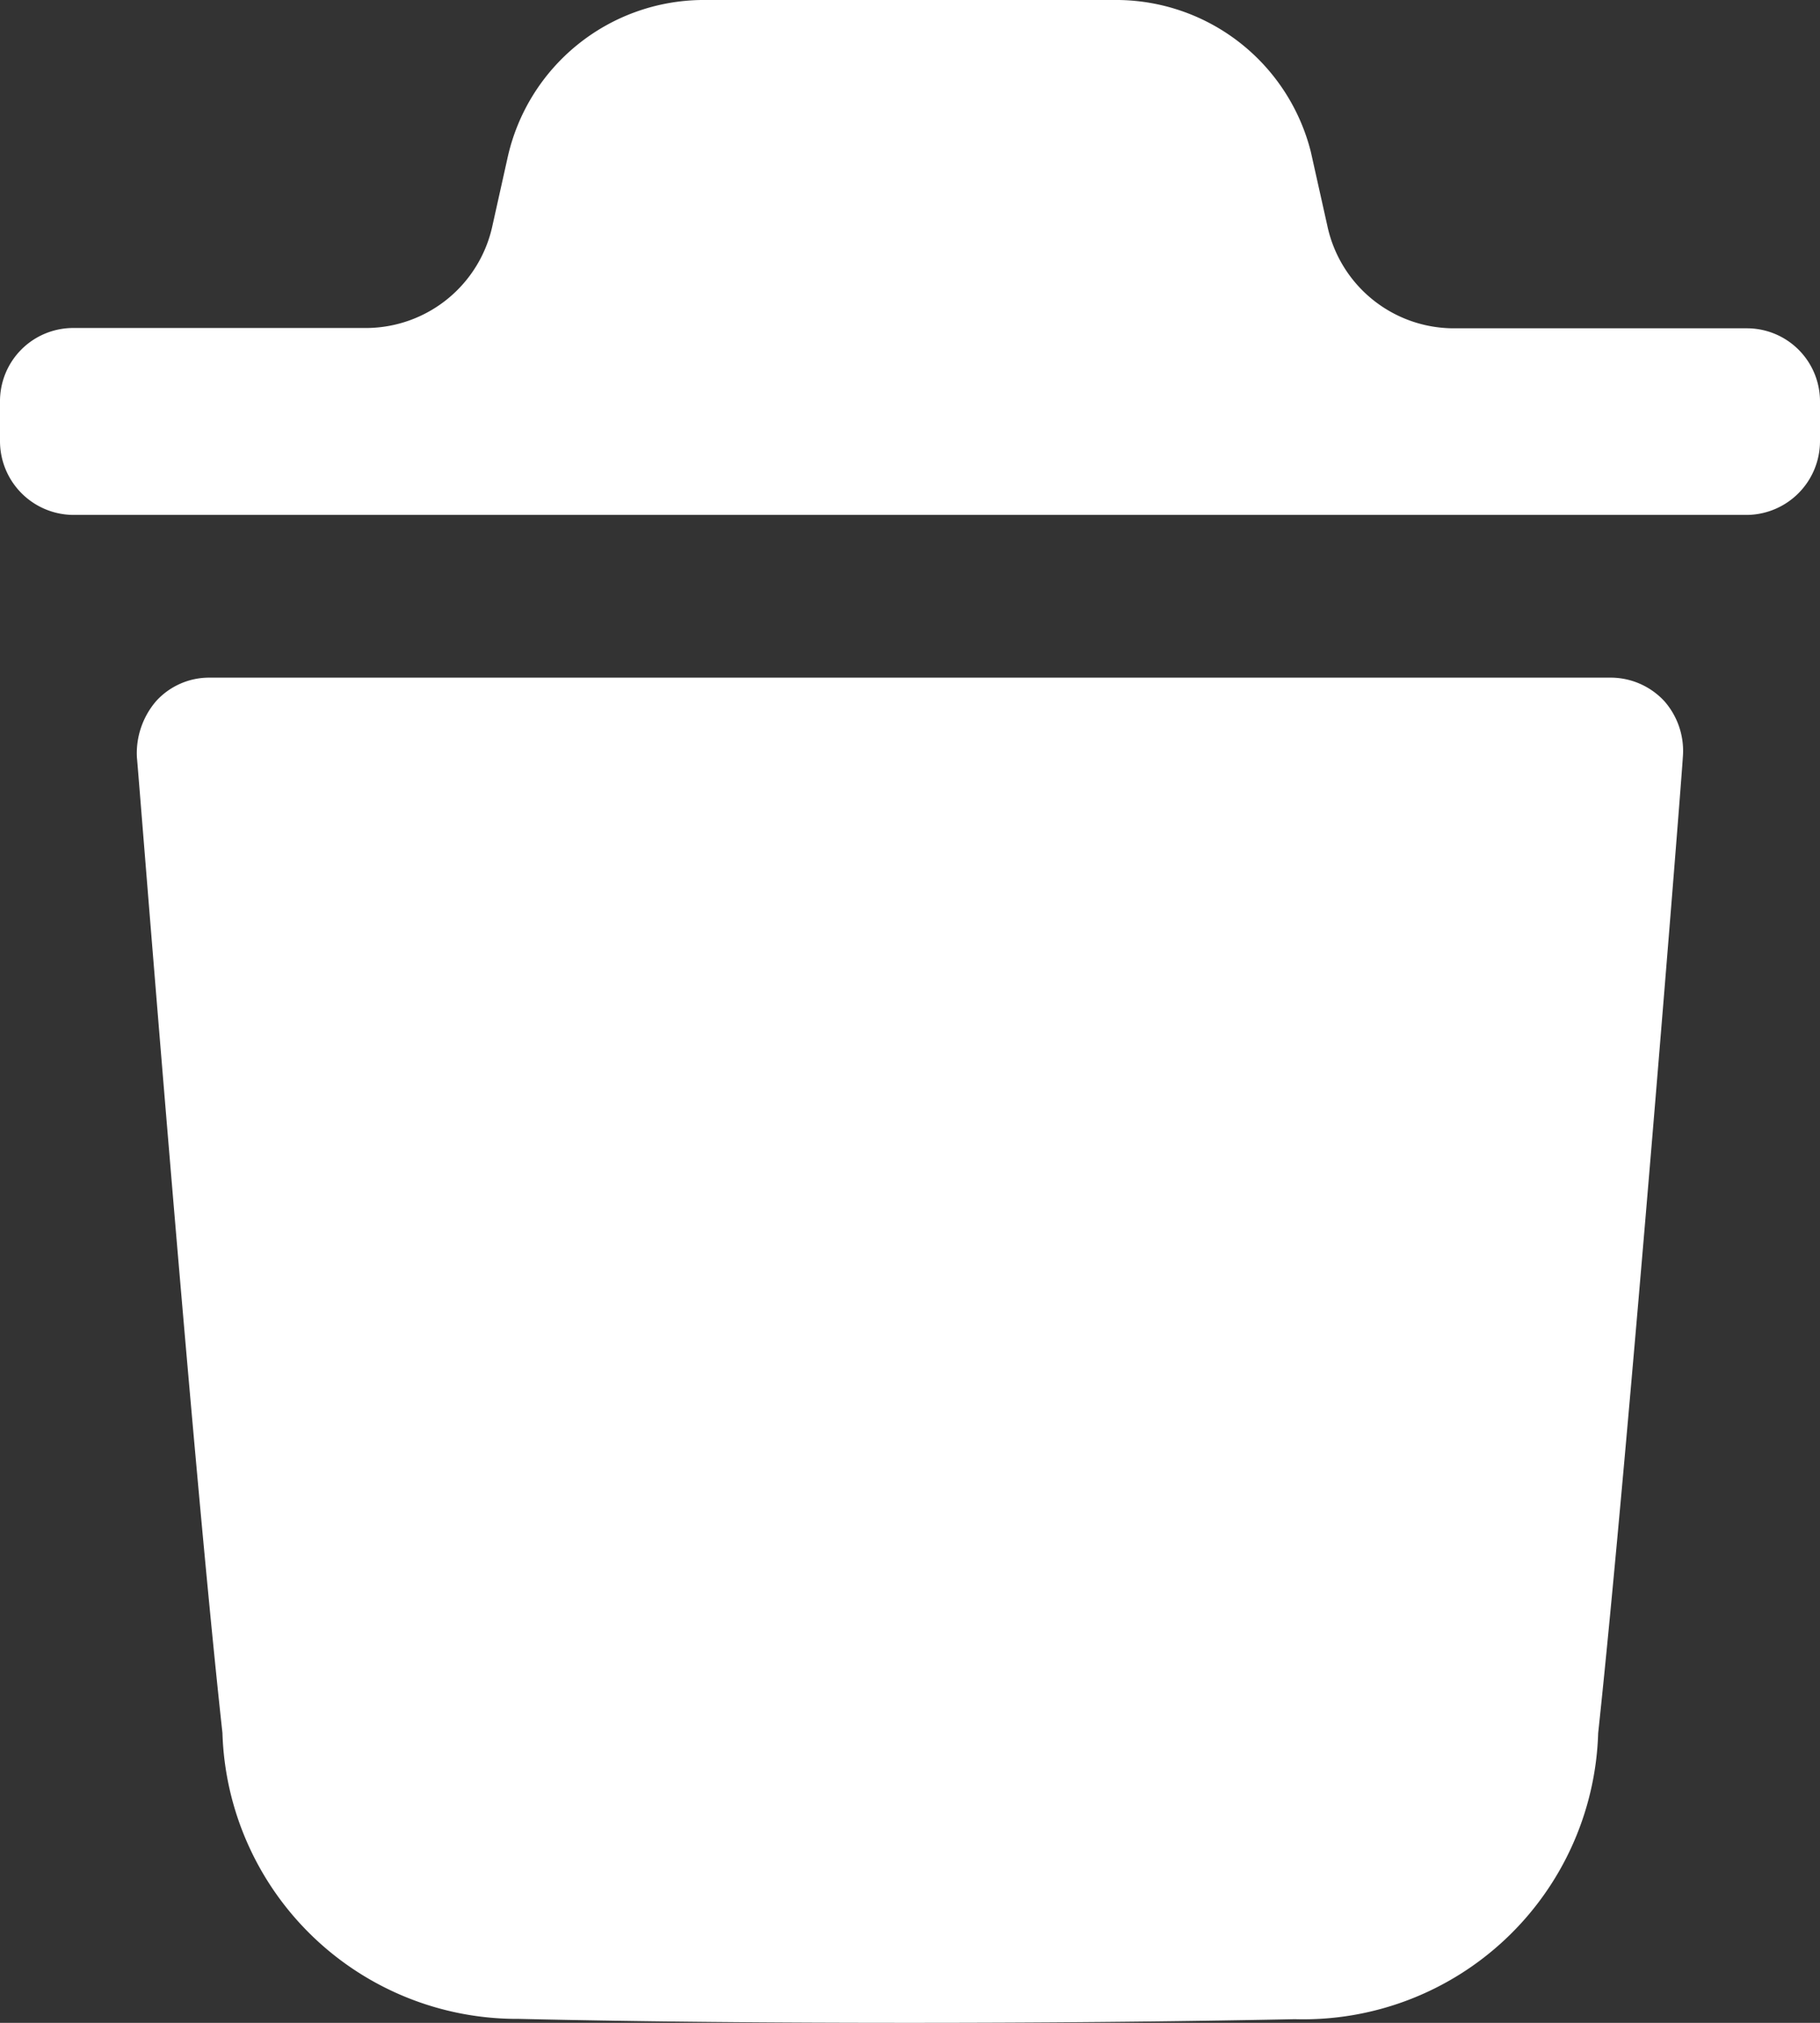 <svg id="Delete" xmlns="http://www.w3.org/2000/svg" width="18" height="20" viewBox="0 0 18 20">
  <rect x="0" y="0" width="18" height="20" fill="#333333" stroke="none"/>
  <path id="Delete-2" data-name="Delete" d="M5.132,19.961A2.916,2.916,0,0,1,2.2,17.134c-.313-2.847-.836-9.577-.846-9.645a.791.791,0,0,1,.191-.558A.708.708,0,0,1,2.068,6.7H15.939a.724.724,0,0,1,.523.234.745.745,0,0,1,.181.558c0,.068-.533,6.809-.837,9.645a2.918,2.918,0,0,1-3,2.827C11.515,19.99,10.249,20,9,20,7.681,20,6.387,19.99,5.132,19.961ZM.714,5.091A.73.73,0,0,1,0,4.357v-.38a.724.724,0,0,1,.714-.734H3.63A1.282,1.282,0,0,0,4.871,2.228l.152-.682A1.989,1.989,0,0,1,6.935,0h4.129a1.987,1.987,0,0,1,1.9,1.5l.163.73a1.28,1.28,0,0,0,1.241,1.016h2.916A.723.723,0,0,1,18,3.977v.38a.73.73,0,0,1-.713.734Z" fill="#fff"/>
</svg>
